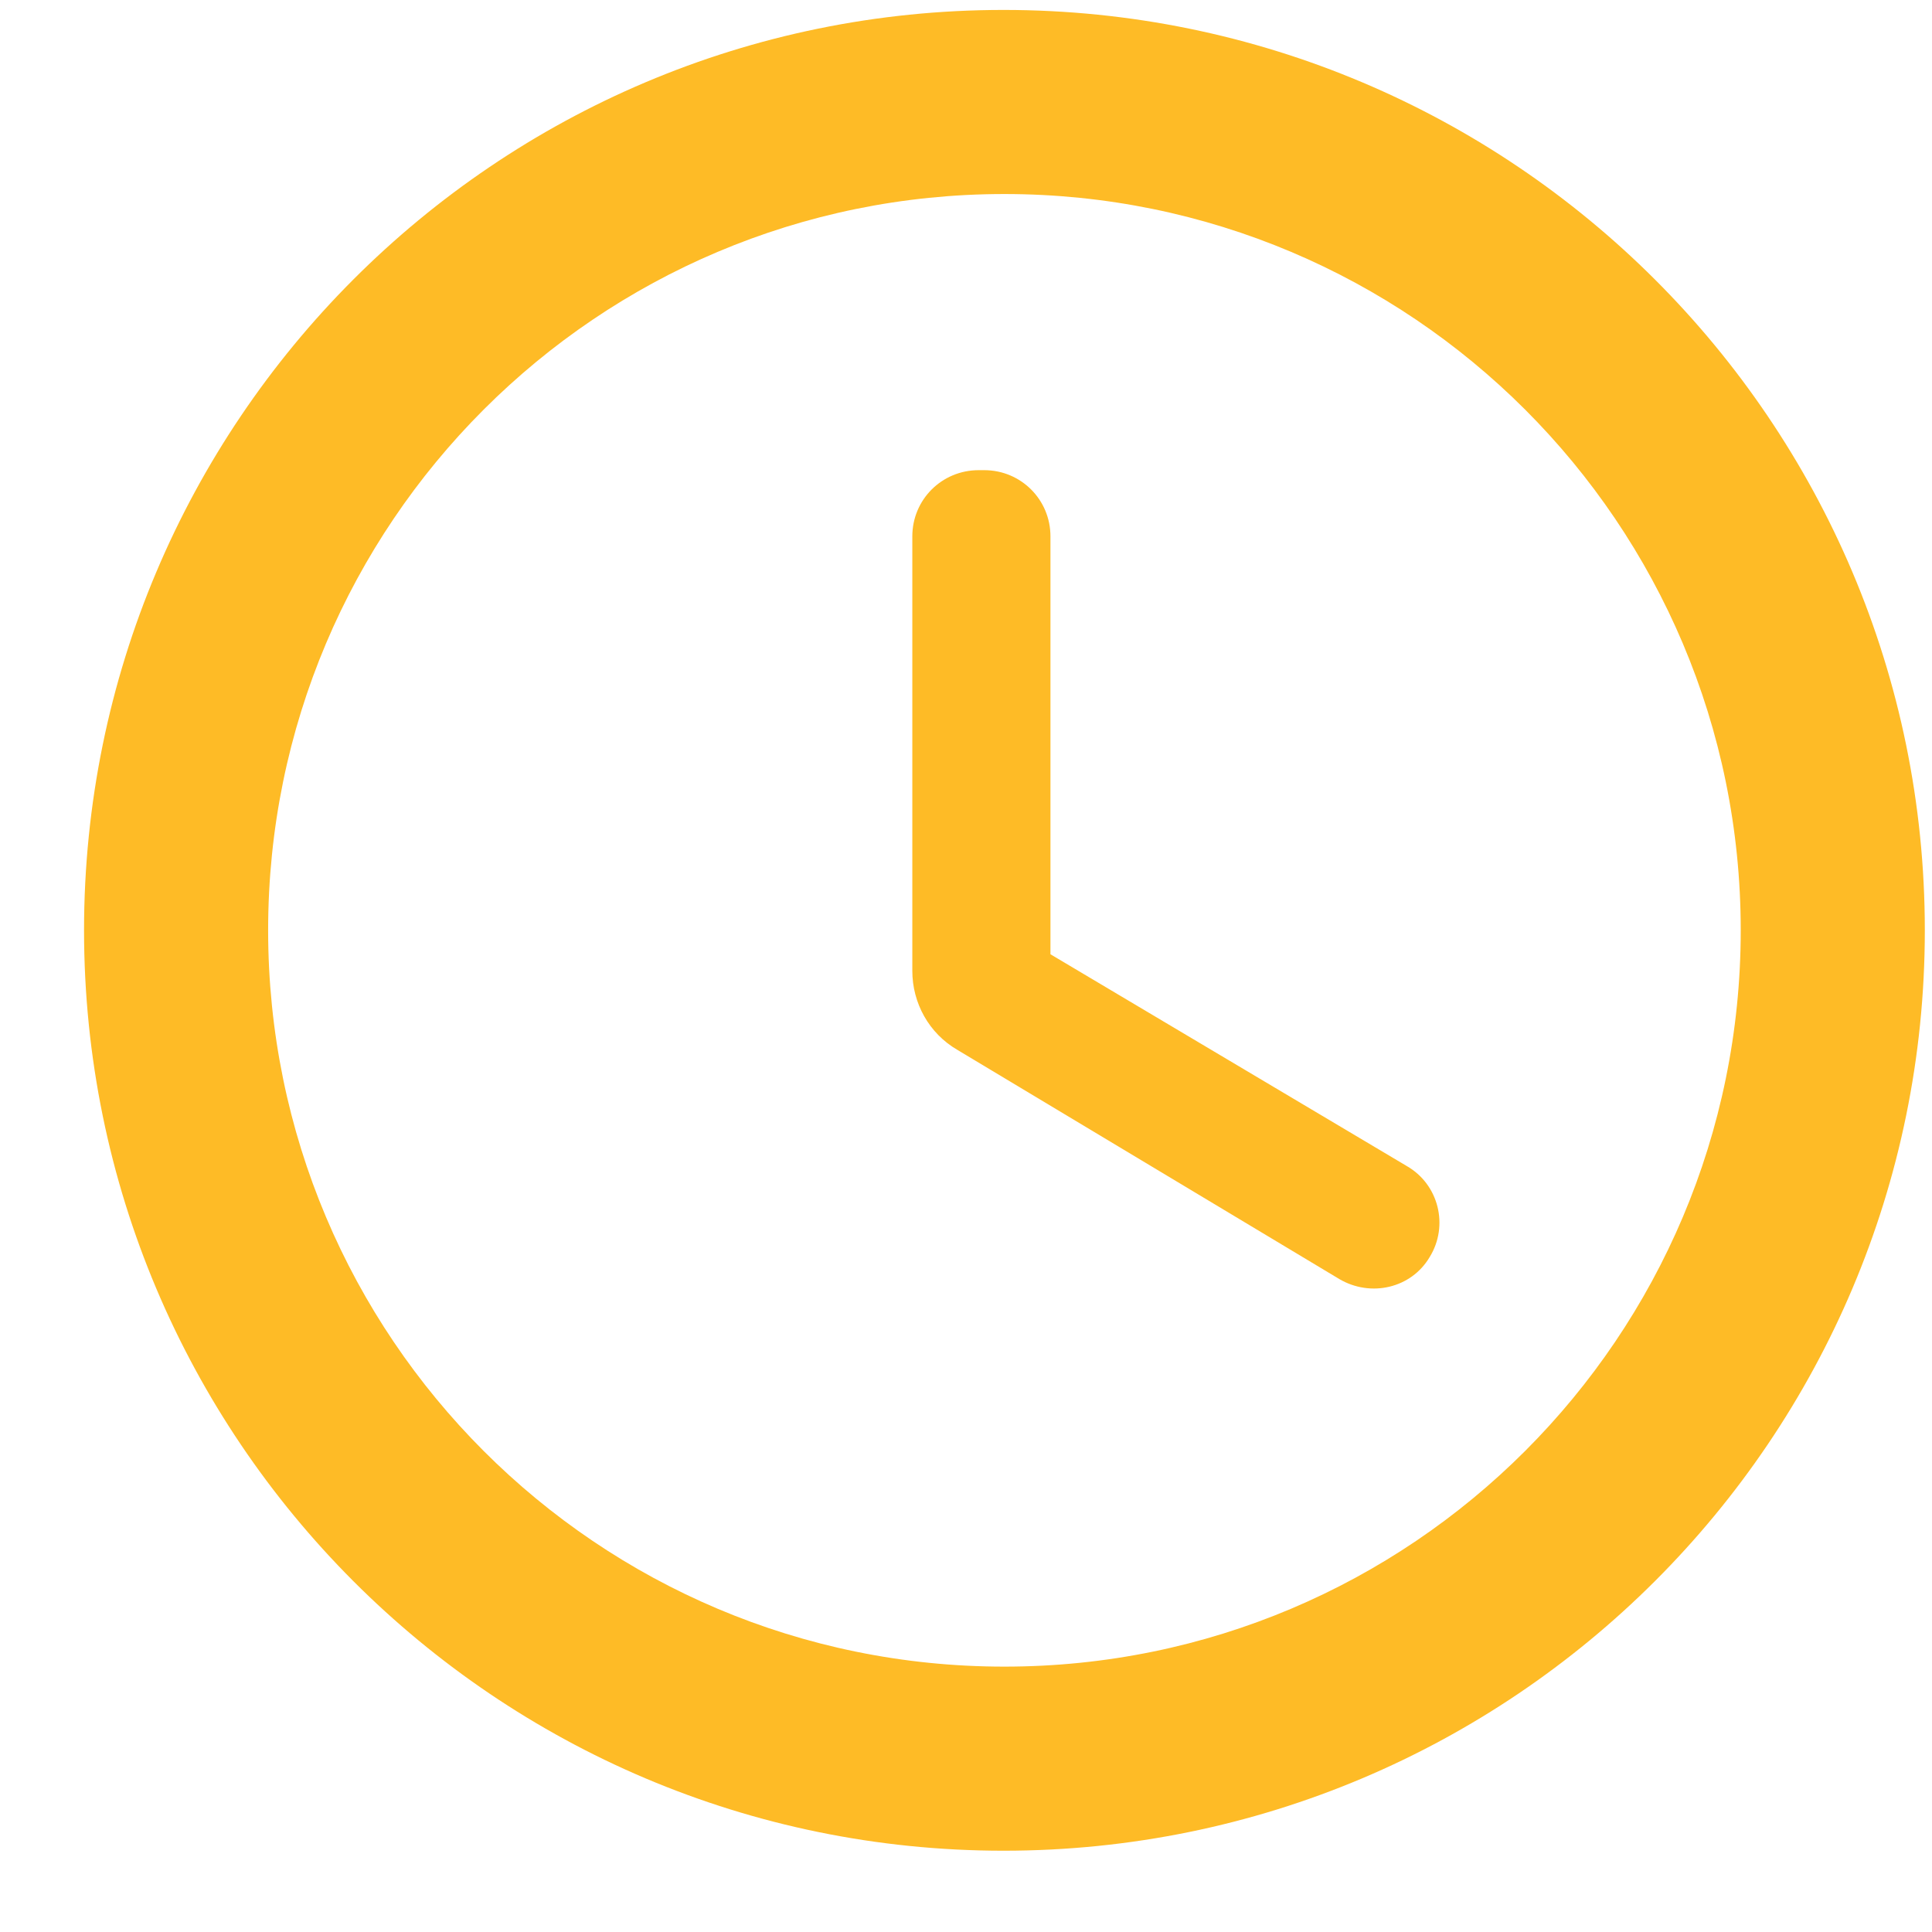 <svg width="14" height="14" viewBox="0 0 14 14" fill="none" xmlns="http://www.w3.org/2000/svg">
<path d="M7.272 0.072C3.59 0.072 0.609 3.06 0.609 6.741C0.609 10.423 3.59 13.411 7.272 13.411C10.96 13.411 13.948 10.423 13.948 6.741C13.948 3.06 10.96 0.072 7.272 0.072ZM7.278 12.077C4.33 12.077 1.943 9.689 1.943 6.741C1.943 3.793 4.33 1.406 7.278 1.406C10.226 1.406 12.614 3.793 12.614 6.741C12.614 9.689 10.226 12.077 7.278 12.077ZM7.132 3.407H7.092C6.825 3.407 6.611 3.62 6.611 3.887V7.035C6.611 7.268 6.731 7.488 6.938 7.608L9.706 9.269C9.933 9.402 10.226 9.336 10.36 9.109C10.5 8.882 10.426 8.582 10.193 8.449L7.612 6.915V3.887C7.612 3.62 7.398 3.407 7.132 3.407Z" fill="#FEBB26"/>
</svg>

